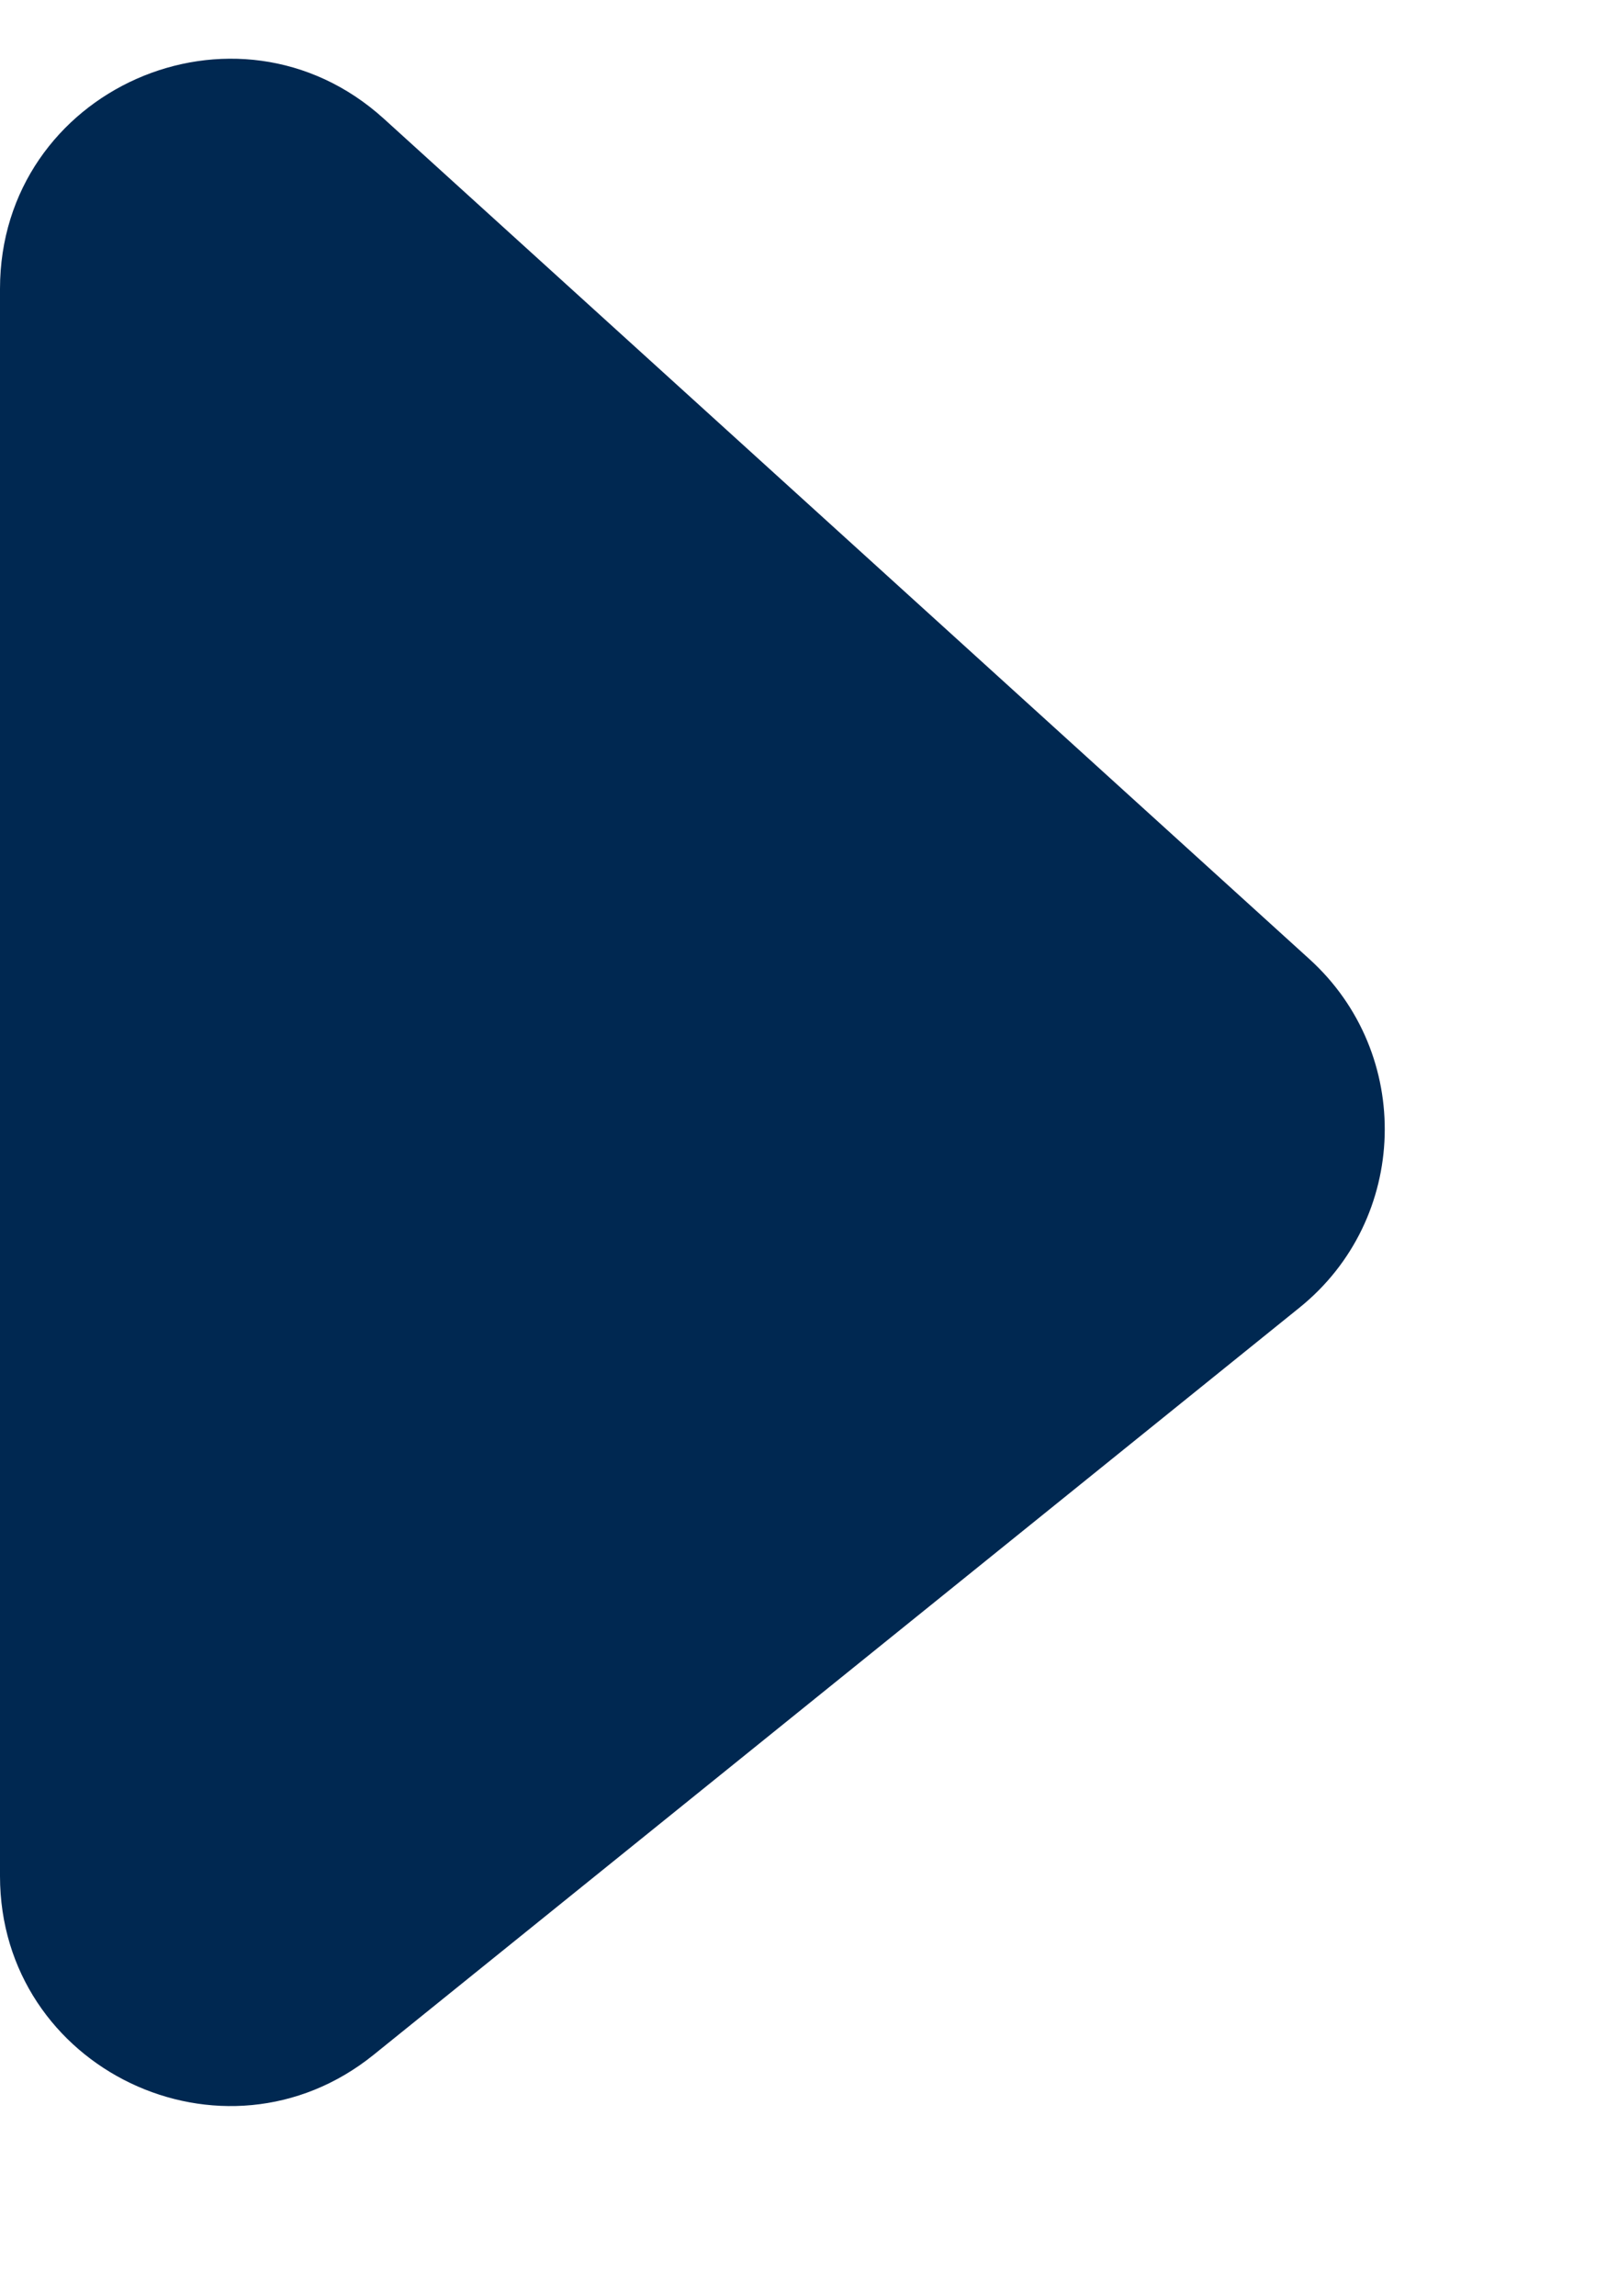 <svg width="7" height="10" viewBox="0 0 7 10" fill="none" xmlns="http://www.w3.org/2000/svg">
<path d="M0 1.258V8.17C0 9.01 0.974 9.476 1.628 8.948L5.66 5.695C6.138 5.31 6.158 4.589 5.704 4.177L1.672 0.517C1.029 -0.066 0 0.39 0 1.258Z" fill="#002851"/>
</svg>
